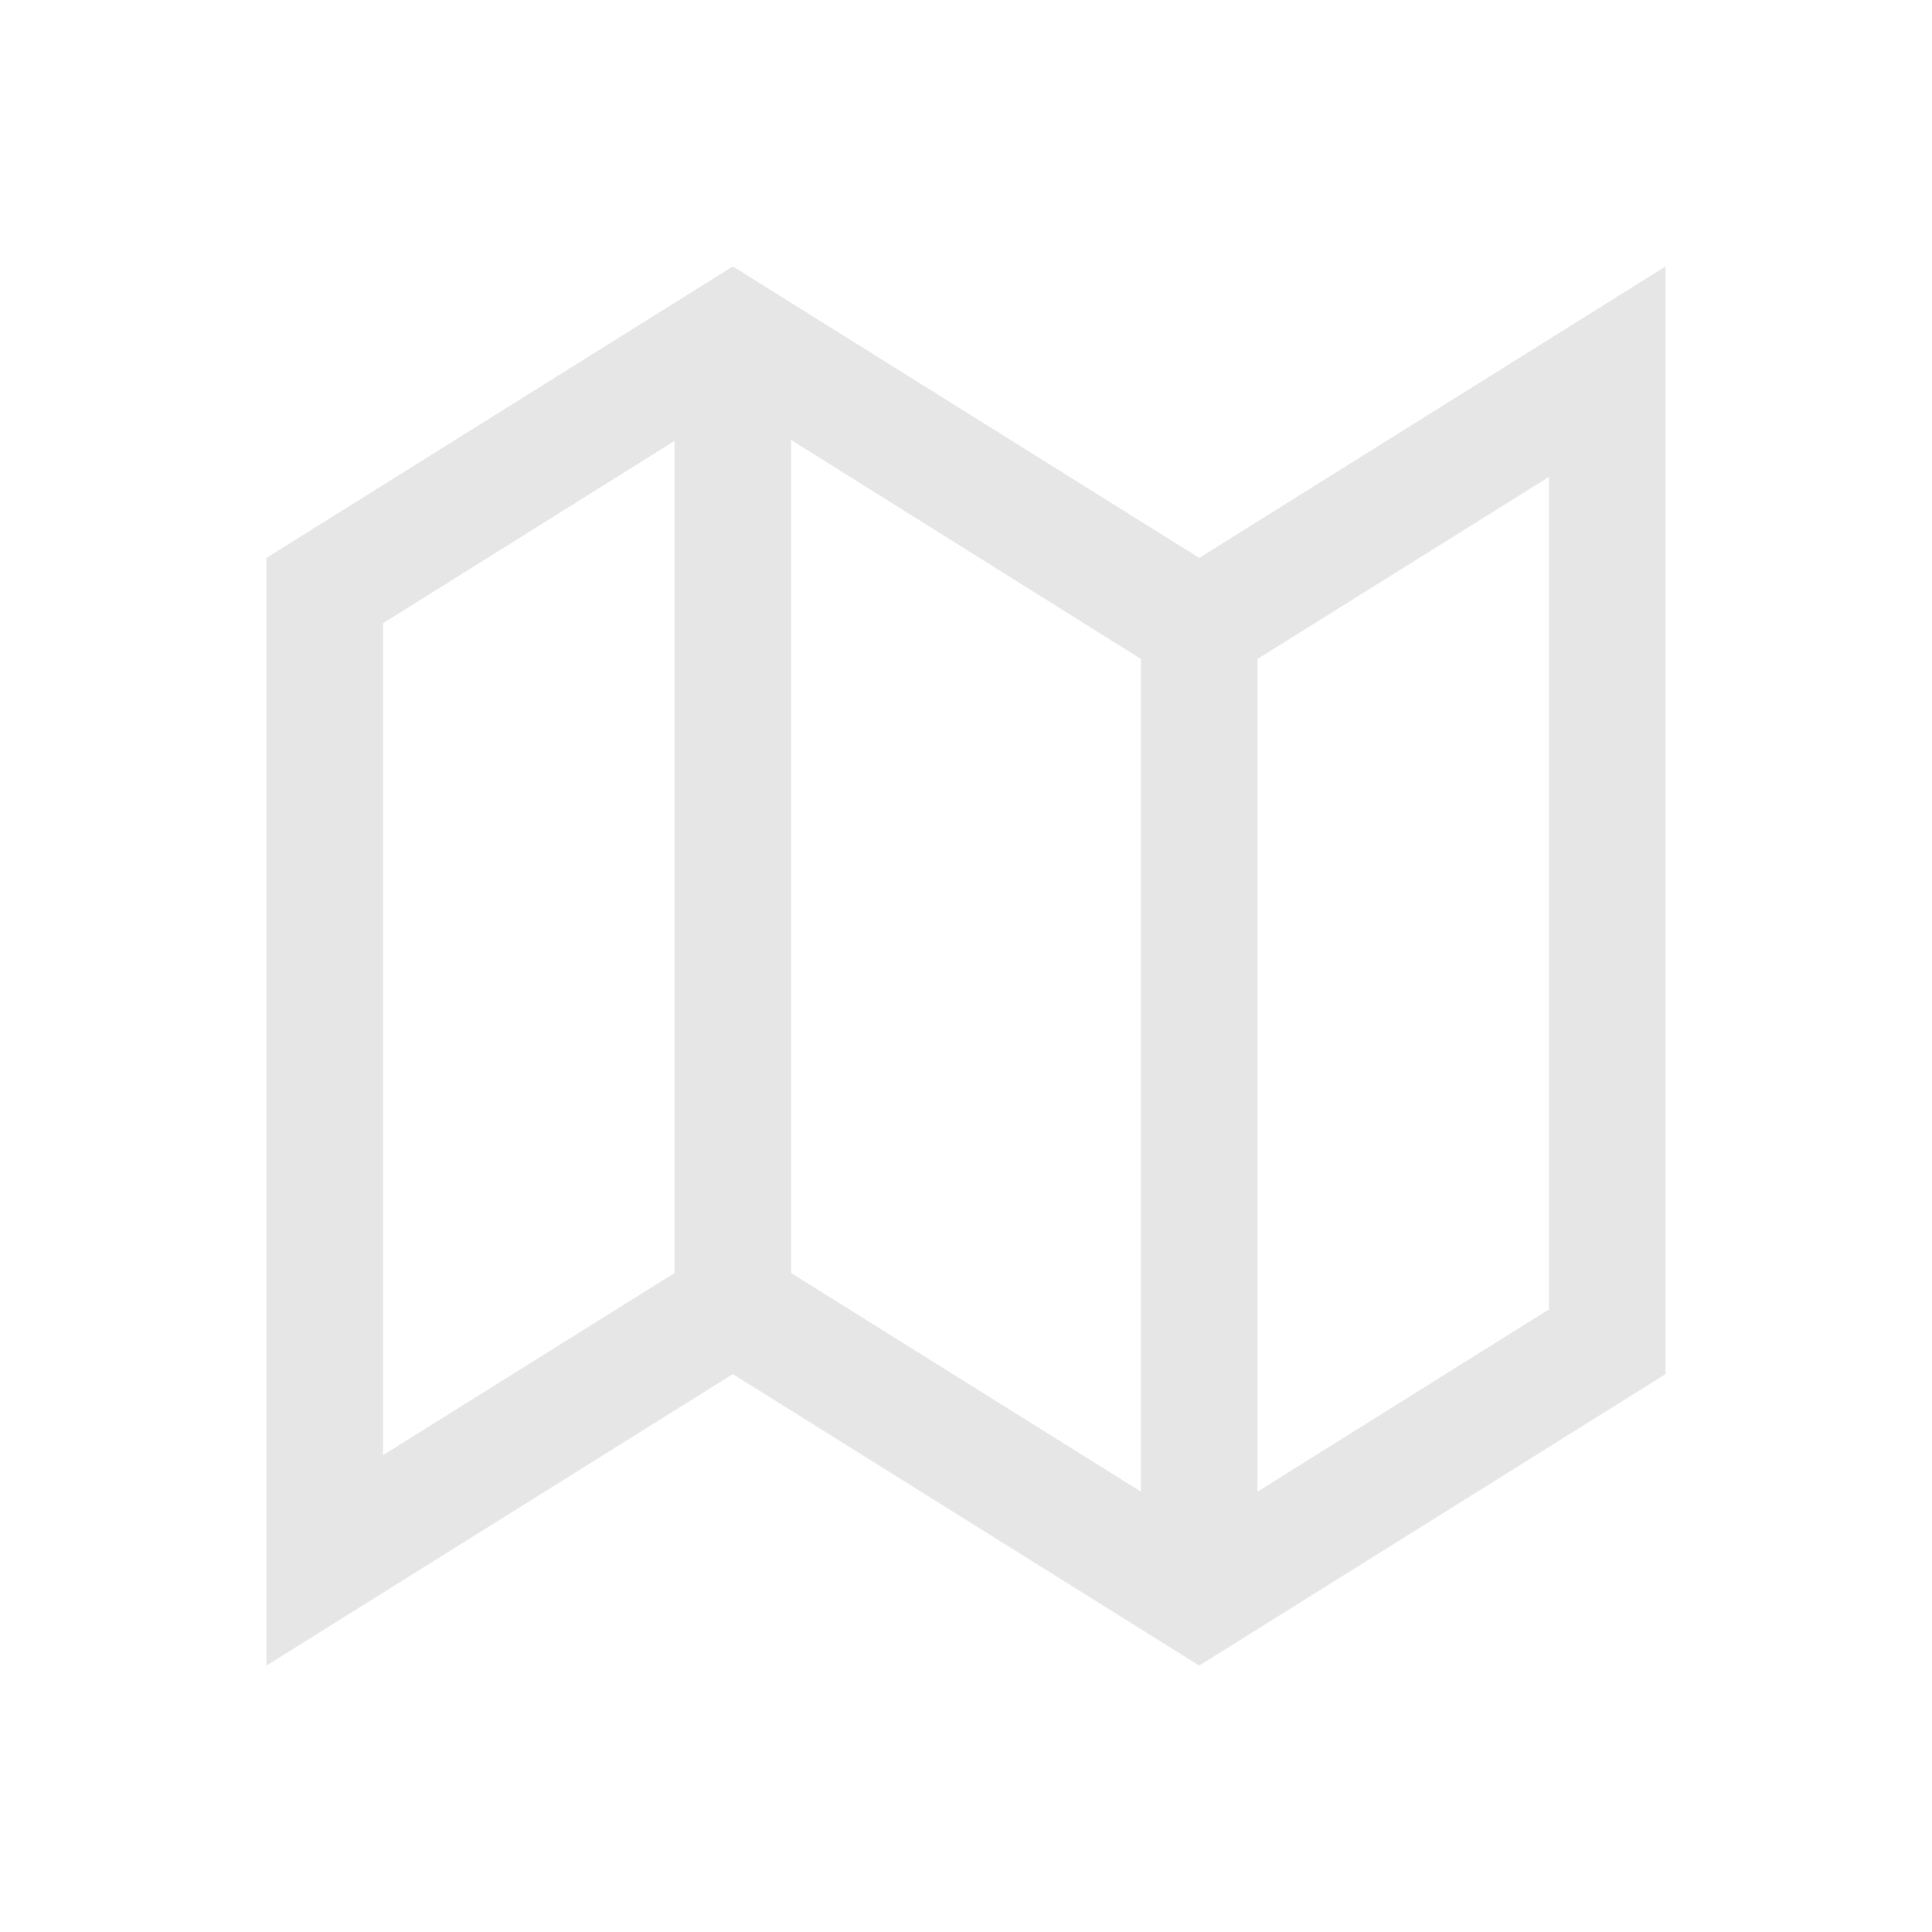 <?xml version="1.0" standalone="no"?><!DOCTYPE svg PUBLIC "-//W3C//DTD SVG 1.1//EN" "http://www.w3.org/Graphics/SVG/1.1/DTD/svg11.dtd"><svg t="1569304678290" class="icon" viewBox="0 0 1024 1024" version="1.1" xmlns="http://www.w3.org/2000/svg" p-id="2224" xmlns:xlink="http://www.w3.org/1999/xlink" width="32" height="32"><defs><style type="text/css"></style></defs><path d="M820.99 693.998v-441.238l-154.495 96.504v441.342l154.495-96.613z m-216.274-344.734l-185.394-116.077v441.55l185.394 115.869v-441.337z m-247.192 325.473V233.701L203.024 330.314v440.932l154.495-96.509z m278.082-379.03L882.789 141.211v587.082L635.606 882.789l-247.192-154.495L141.211 882.789V295.707L388.414 141.211l247.192 154.495z" p-id="2225" fill="#e6e6e6"></path></svg>
